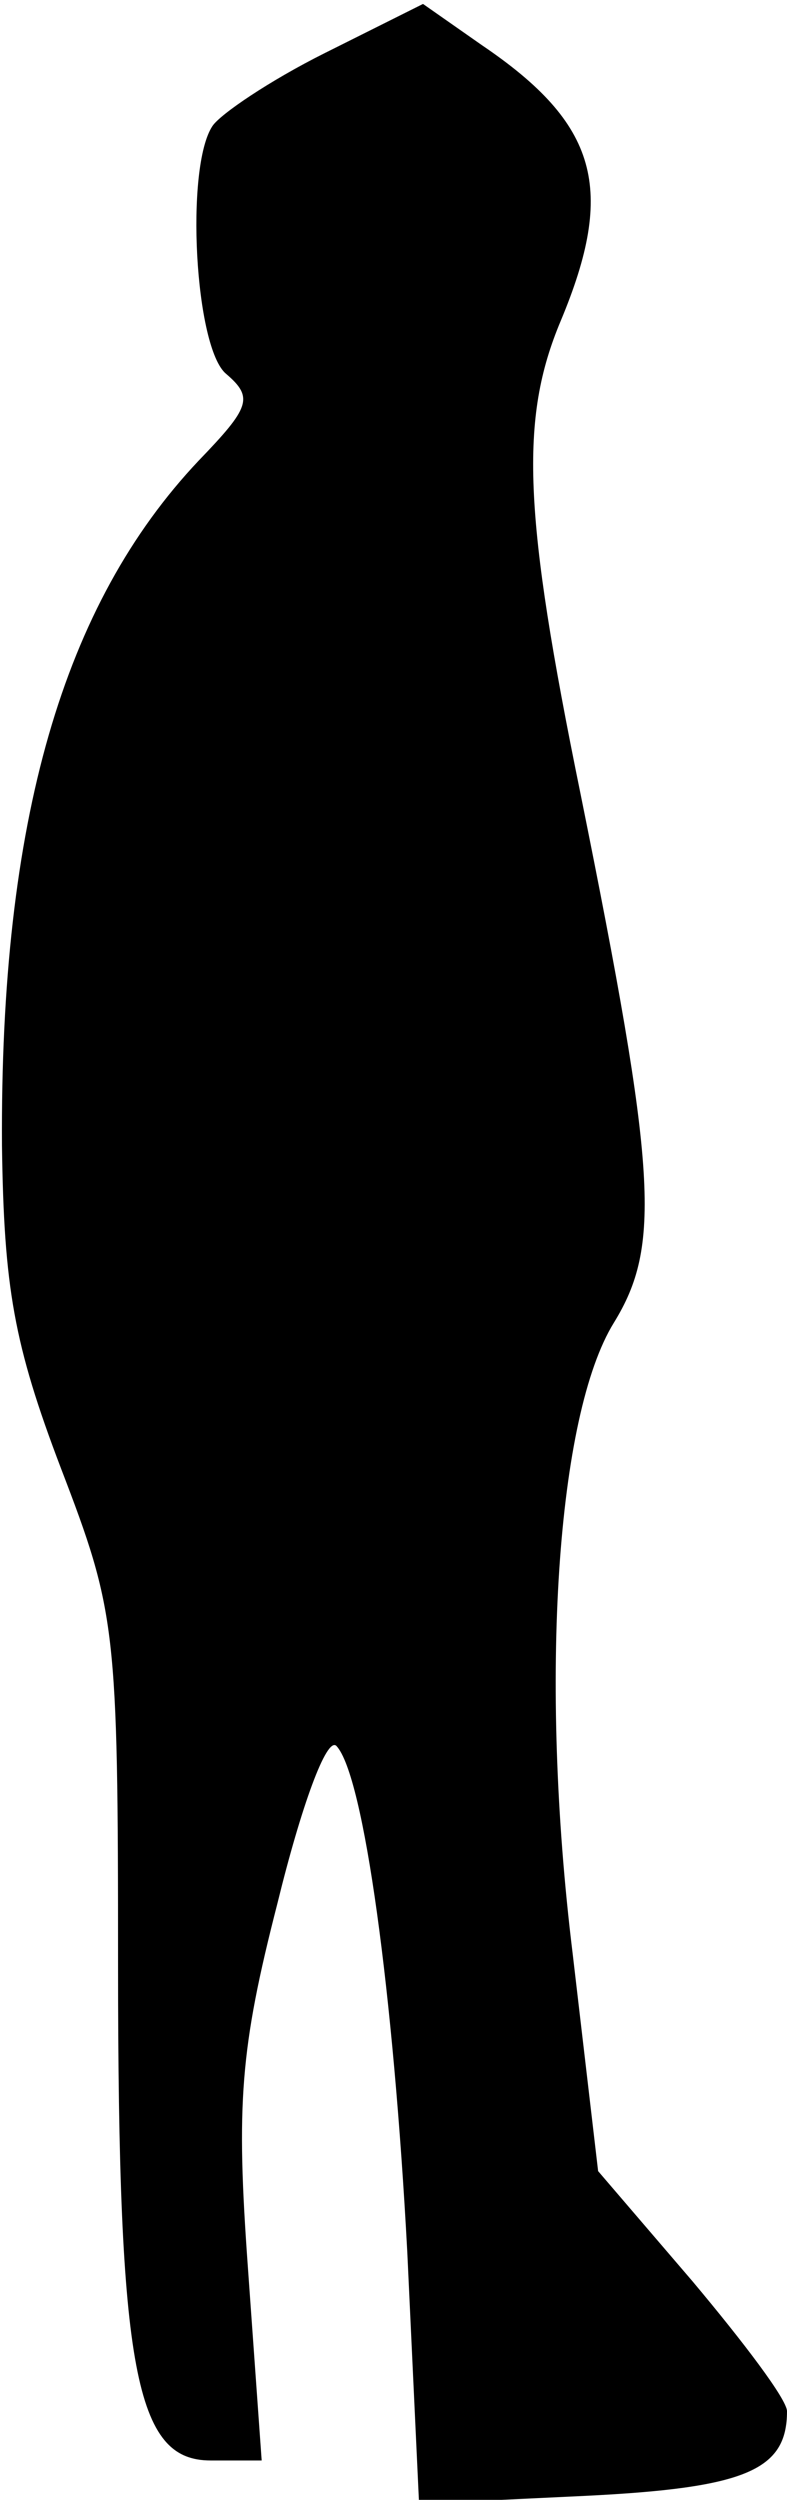 <?xml version="1.0" standalone="no"?>
<!DOCTYPE svg PUBLIC "-//W3C//DTD SVG 20010904//EN"
 "http://www.w3.org/TR/2001/REC-SVG-20010904/DTD/svg10.dtd">
<svg version="1.0" xmlns="http://www.w3.org/2000/svg"
 width="40pt" height="127pt" viewBox="0 0 40 127"
 preserveAspectRatio="xMidYMid meet">
<g transform="translate(0,127) scale(0.1,-0.1)"
fill="#000000" stroke="none">
<path fill="#000000" stroke="none" d="M165 1243 c-28 -14 -53 -31 -57 -37
-14 -21 -9 -113 7 -126 14 -12 12 -17 -14 -44 -69 -73 -101 -183 -100 -348 1
-72 6 -101 30 -164 28 -73 29 -81 29 -252 0 -207 9 -252 47 -252 l26 0 -7 98
c-6 83 -4 111 15 185 12 49 25 85 30 80 14 -15 29 -126 36 -257 l6 -128 84 4
c82 4 103 13 103 43 0 6 -22 35 -48 66 l-48 56 -13 111 c-17 139 -8 273 21
320 24 39 22 76 -17 269 -29 142 -31 190 -10 240 28 67 19 100 -40 140 l-30
21 -50 -25z"/>
</g>
</svg>
